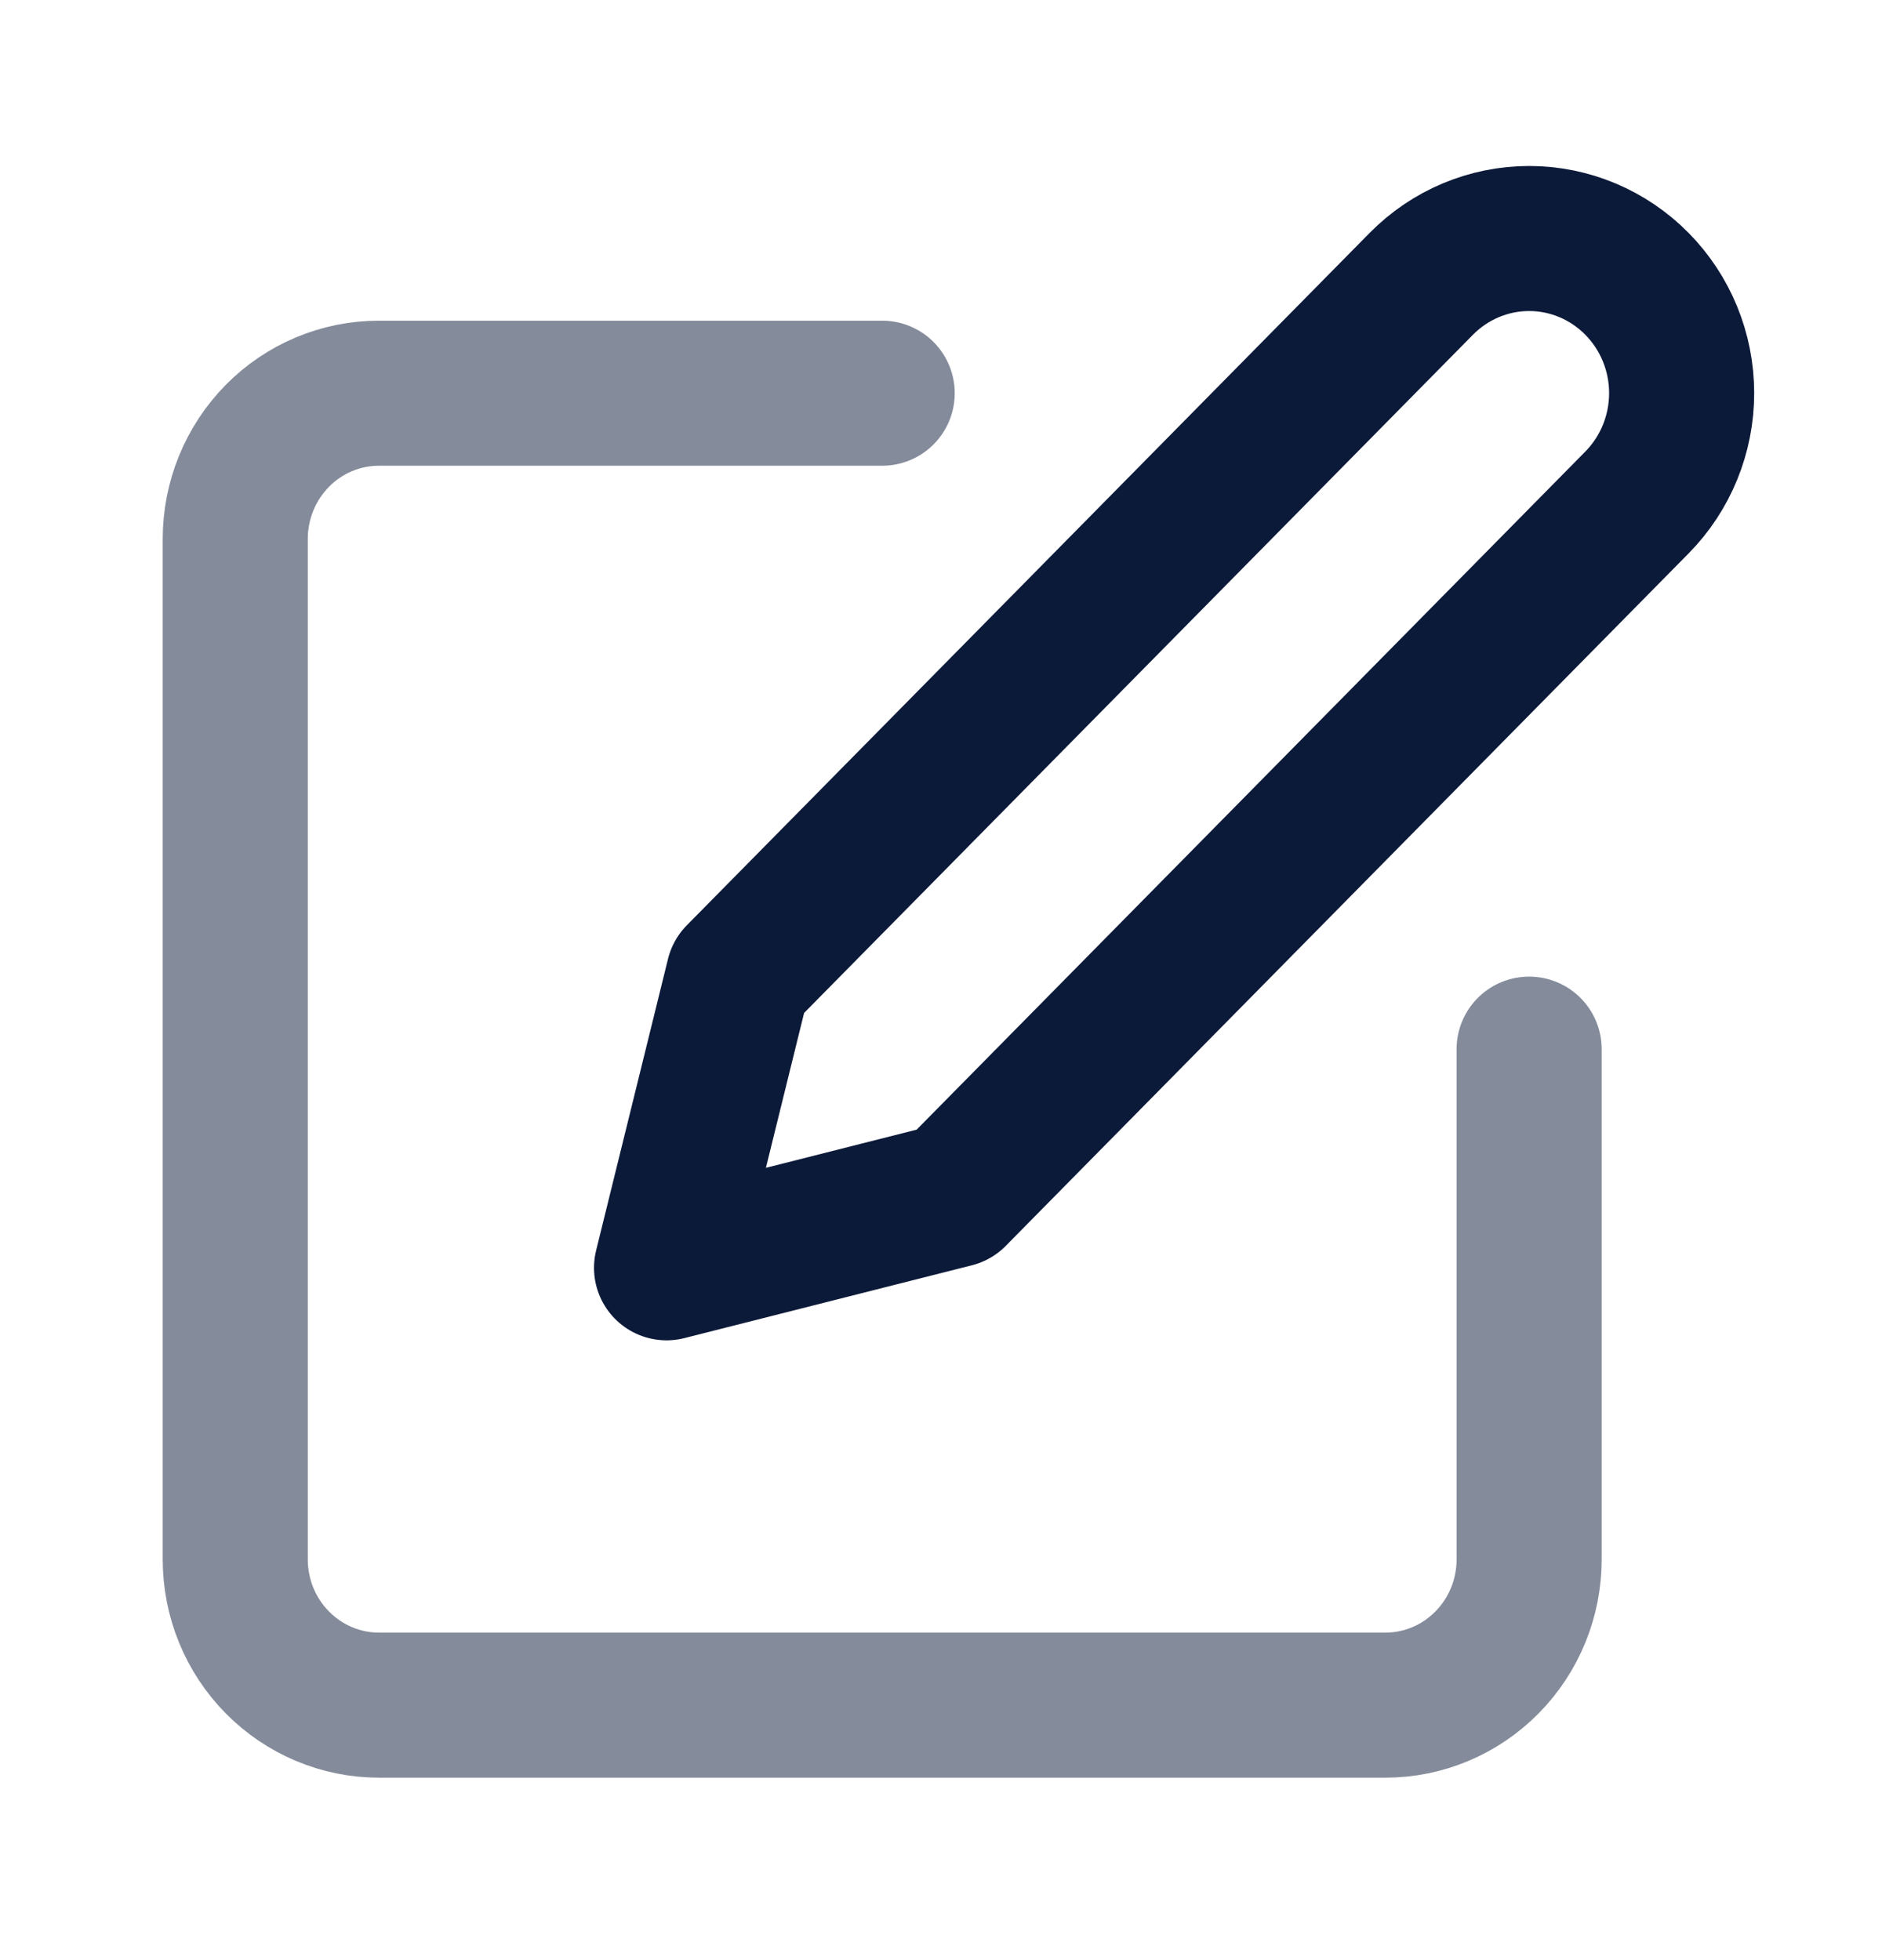 <svg width="24" height="25" viewBox="0 0 24 25" fill="none" xmlns="http://www.w3.org/2000/svg">
<path d="M11.25 5.015H4.833C4.347 5.015 3.881 5.21 3.537 5.559C3.193 5.908 3 6.381 3 6.874V19.889C3 20.382 3.193 20.855 3.537 21.203C3.881 21.552 4.347 21.748 4.833 21.748H17.667C18.153 21.748 18.619 21.552 18.963 21.203C19.307 20.855 19.5 20.382 19.5 19.889V13.381" stroke="#848B9B" stroke-width="1.85" stroke-linecap="round" stroke-linejoin="round"/>
<path d="M18.125 3.62C18.49 3.25 18.984 3.042 19.5 3.042C20.016 3.042 20.51 3.25 20.875 3.62C21.24 3.99 21.445 4.491 21.445 5.014C21.445 5.537 21.24 6.039 20.875 6.409L12.167 15.241L8.5 16.17L9.417 12.451L18.125 3.62Z" stroke="#0C1A39" stroke-width="1.85" stroke-linecap="round" stroke-linejoin="round"/>
</svg>
